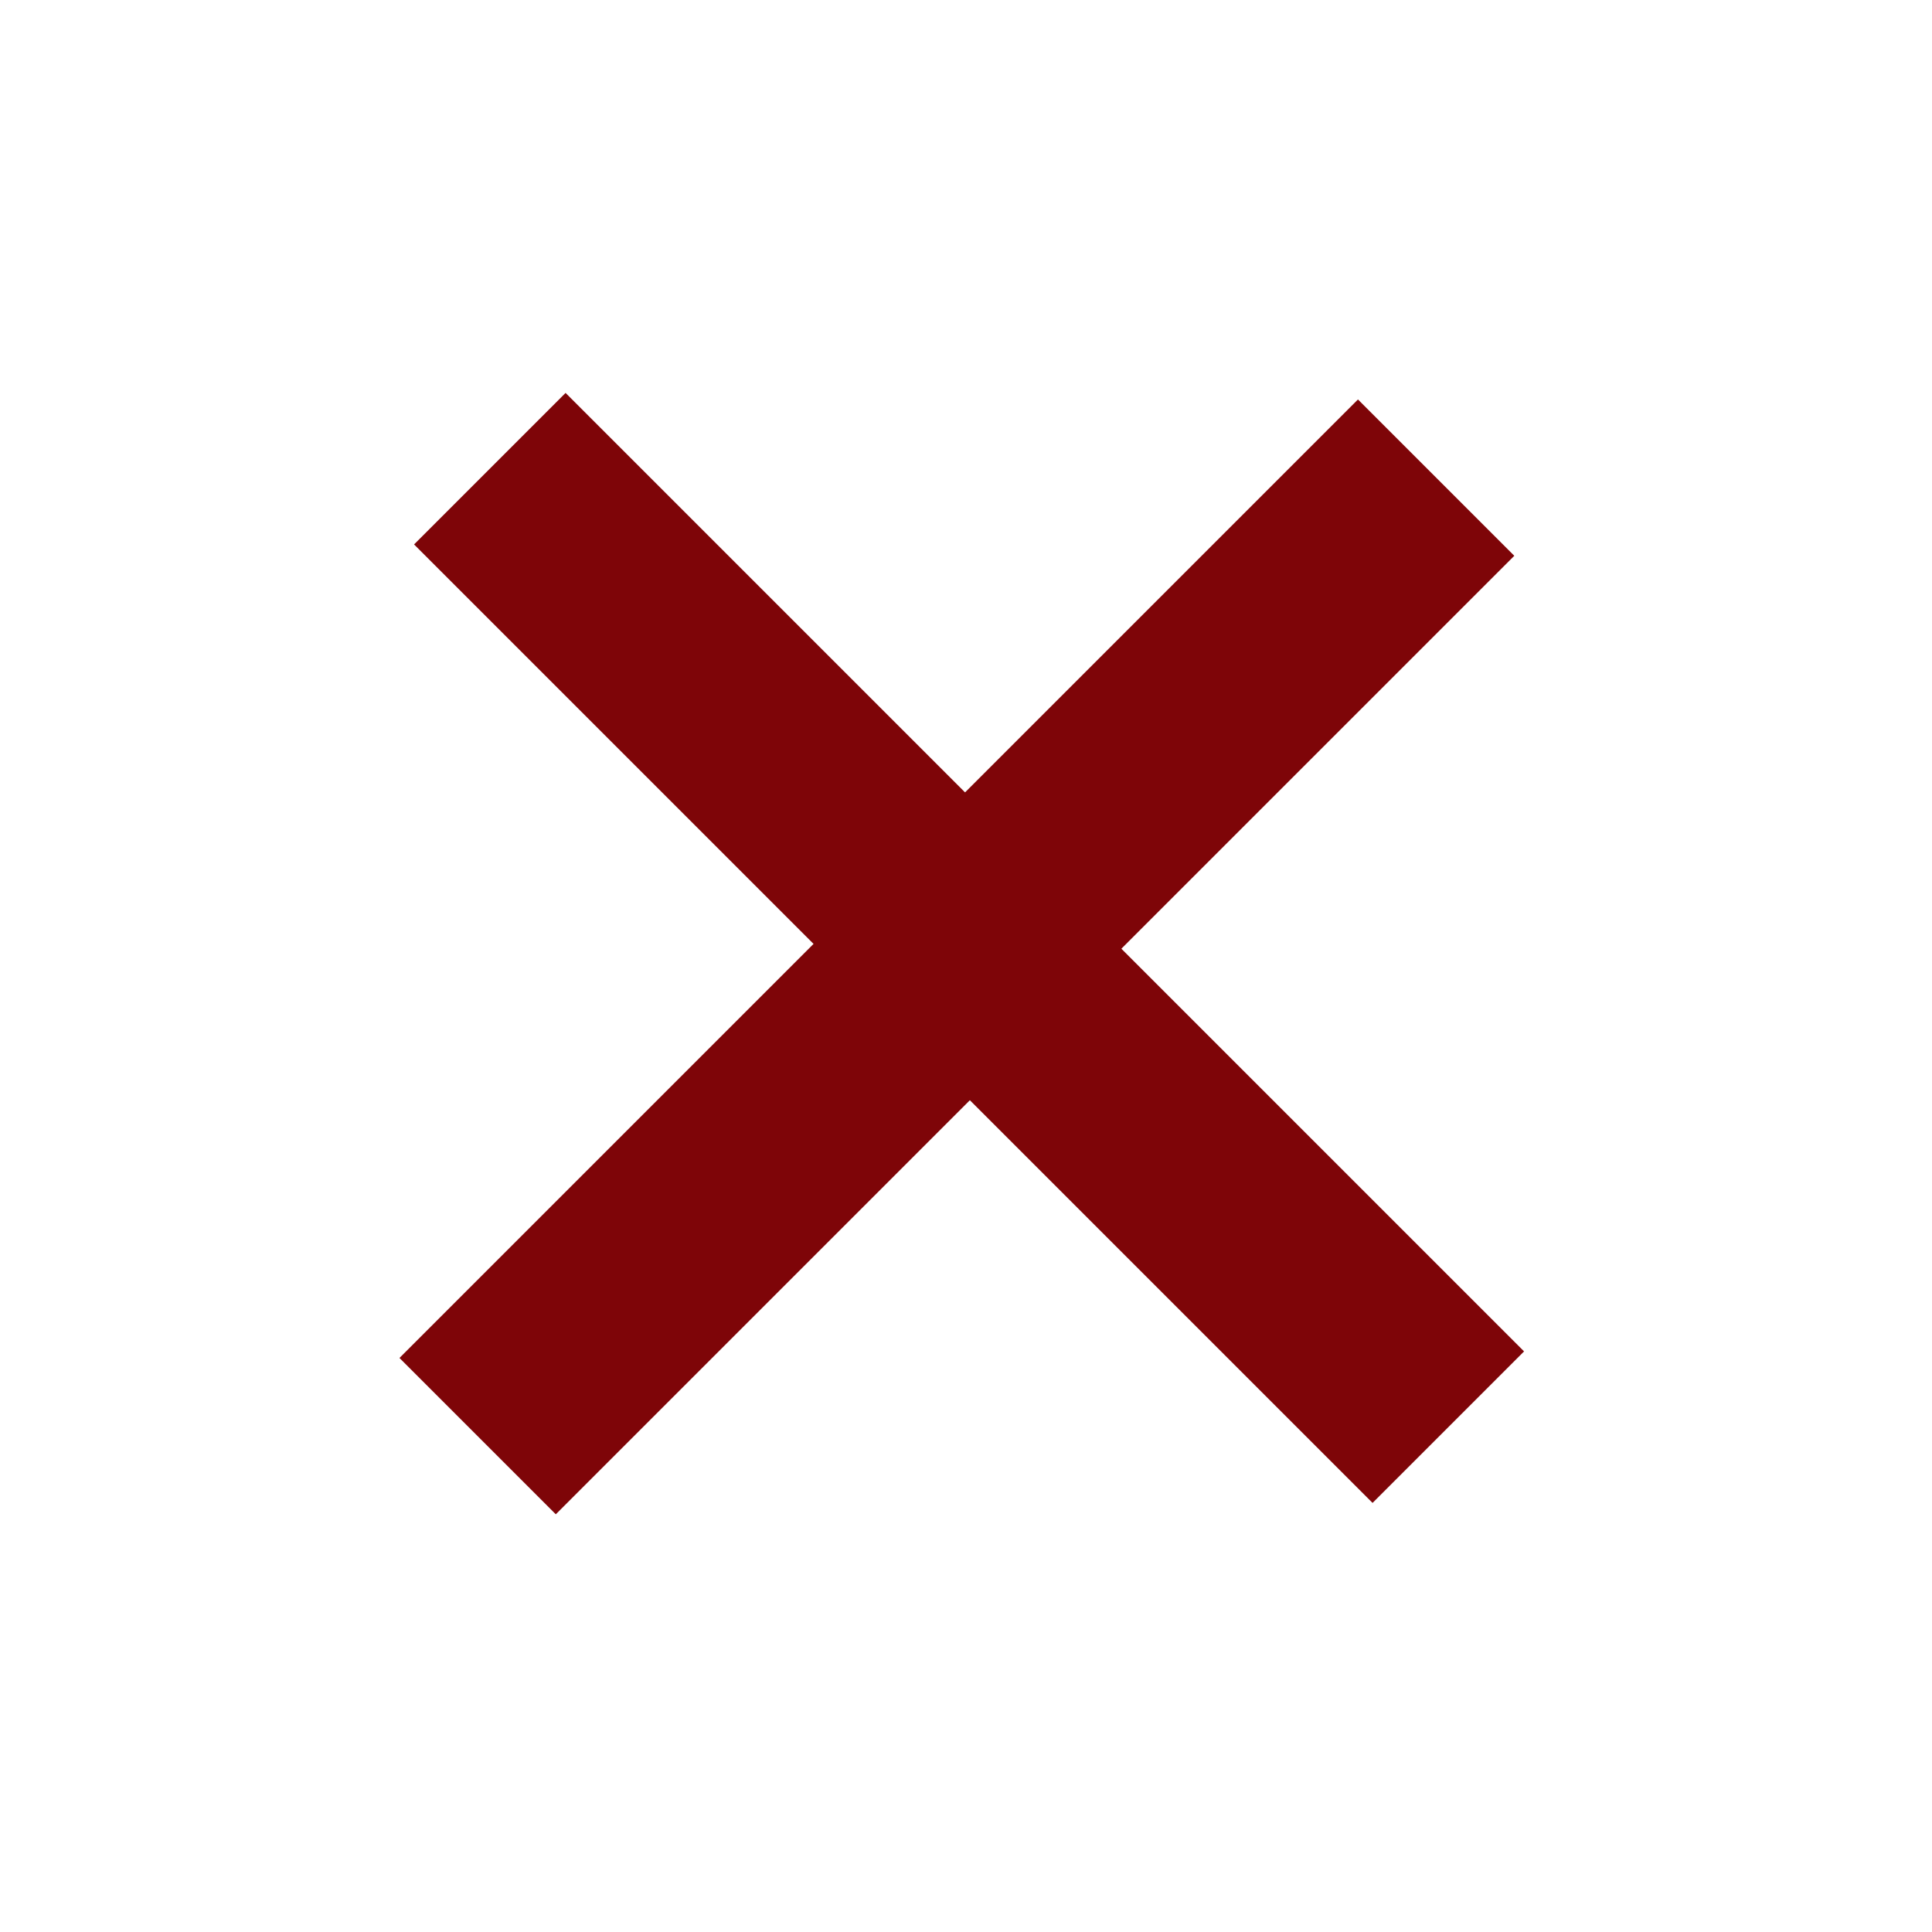 <svg width="124" height="124" viewBox="0 0 124 124" fill="none" xmlns="http://www.w3.org/2000/svg">
<rect x="25.639" y="87.157" width="87" height="14.189" transform="rotate(-45 25.639 87.157)" fill="#7E0508"/>
<rect x="26.576" y="34.942" width="13.751" height="87" transform="rotate(-45 26.576 34.942)" fill="#7E0508"/>
</svg>
